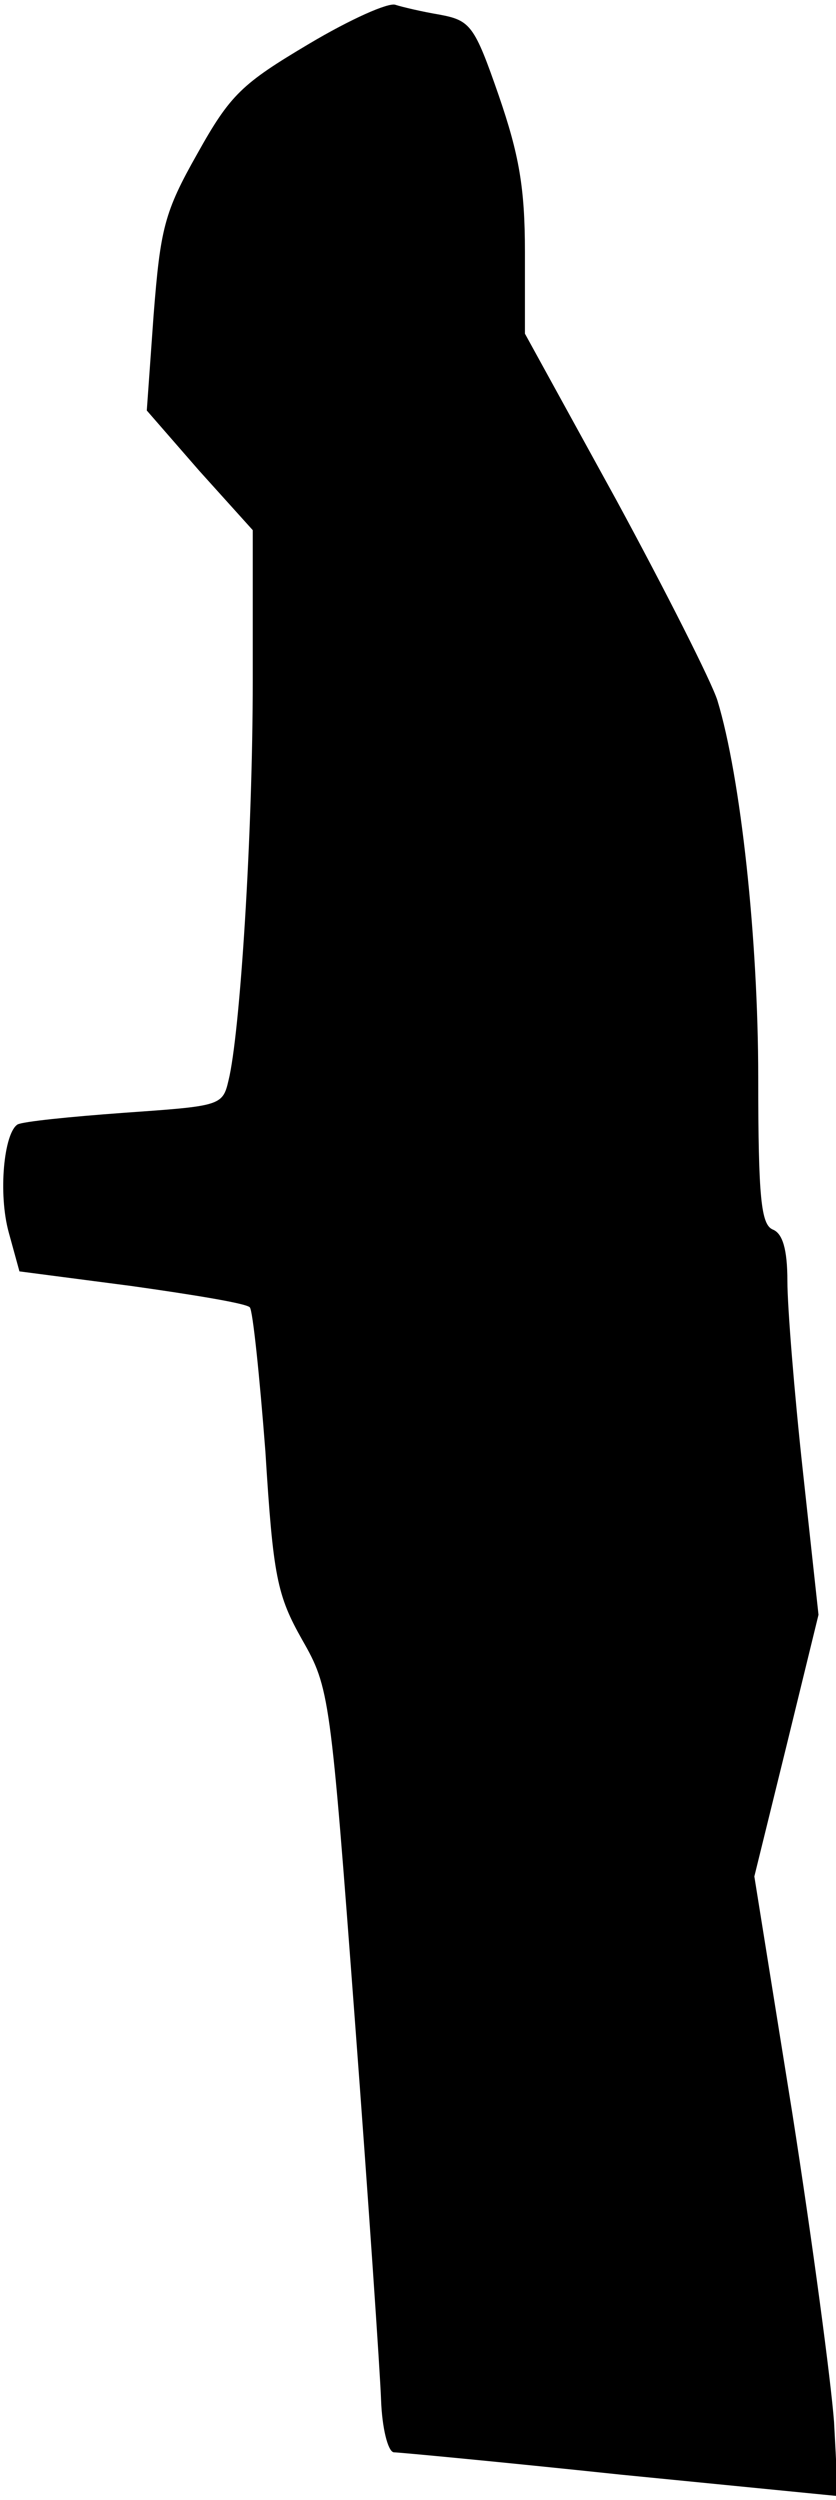 <?xml version="1.0" standalone="no"?>
<!DOCTYPE svg PUBLIC "-//W3C//DTD SVG 20010904//EN"
 "http://www.w3.org/TR/2001/REC-SVG-20010904/DTD/svg10.dtd">
<svg version="1.0" xmlns="http://www.w3.org/2000/svg"
 width="86pt" height="257pt" viewBox="0 0 86 257"
 preserveAspectRatio="xMidYMid meet">
<g transform="translate(0,257) scale(0.1,-0.1)"
fill="#000000" stroke="none">
<path fill="#000000" stroke="none" d="M318 2525 c-69 -41 -81 -52 -115 -113
-34 -60 -38 -77 -45 -166 l-7 -98 54 -62 55 -61 0 -155 c0 -157 -13 -363 -25
-411 -6 -26 -9 -26 -108 -33 -55 -4 -104 -9 -109 -12 -14 -9 -20 -71 -9 -111
l11 -40 115 -15 c64 -9 119 -18 122 -22 3 -3 10 -70 16 -148 8 -129 12 -148
38 -194 28 -49 29 -57 54 -390 14 -186 26 -363 27 -391 1 -29 7 -53 13 -54 5
0 111 -10 234 -23 l223 -22 -4 76 c-3 41 -22 184 -43 318 l-39 243 33 134 33
135 -16 147 c-9 82 -16 170 -16 196 0 33 -5 49 -15 53 -12 5 -15 32 -15 156 0
143 -18 309 -42 388 -6 19 -53 112 -104 206 l-94 171 0 84 c0 66 -6 100 -27
161 -25 72 -29 77 -61 83 -18 3 -39 8 -45 10 -7 3 -47 -15 -89 -40z"/>
</g>
</svg>
